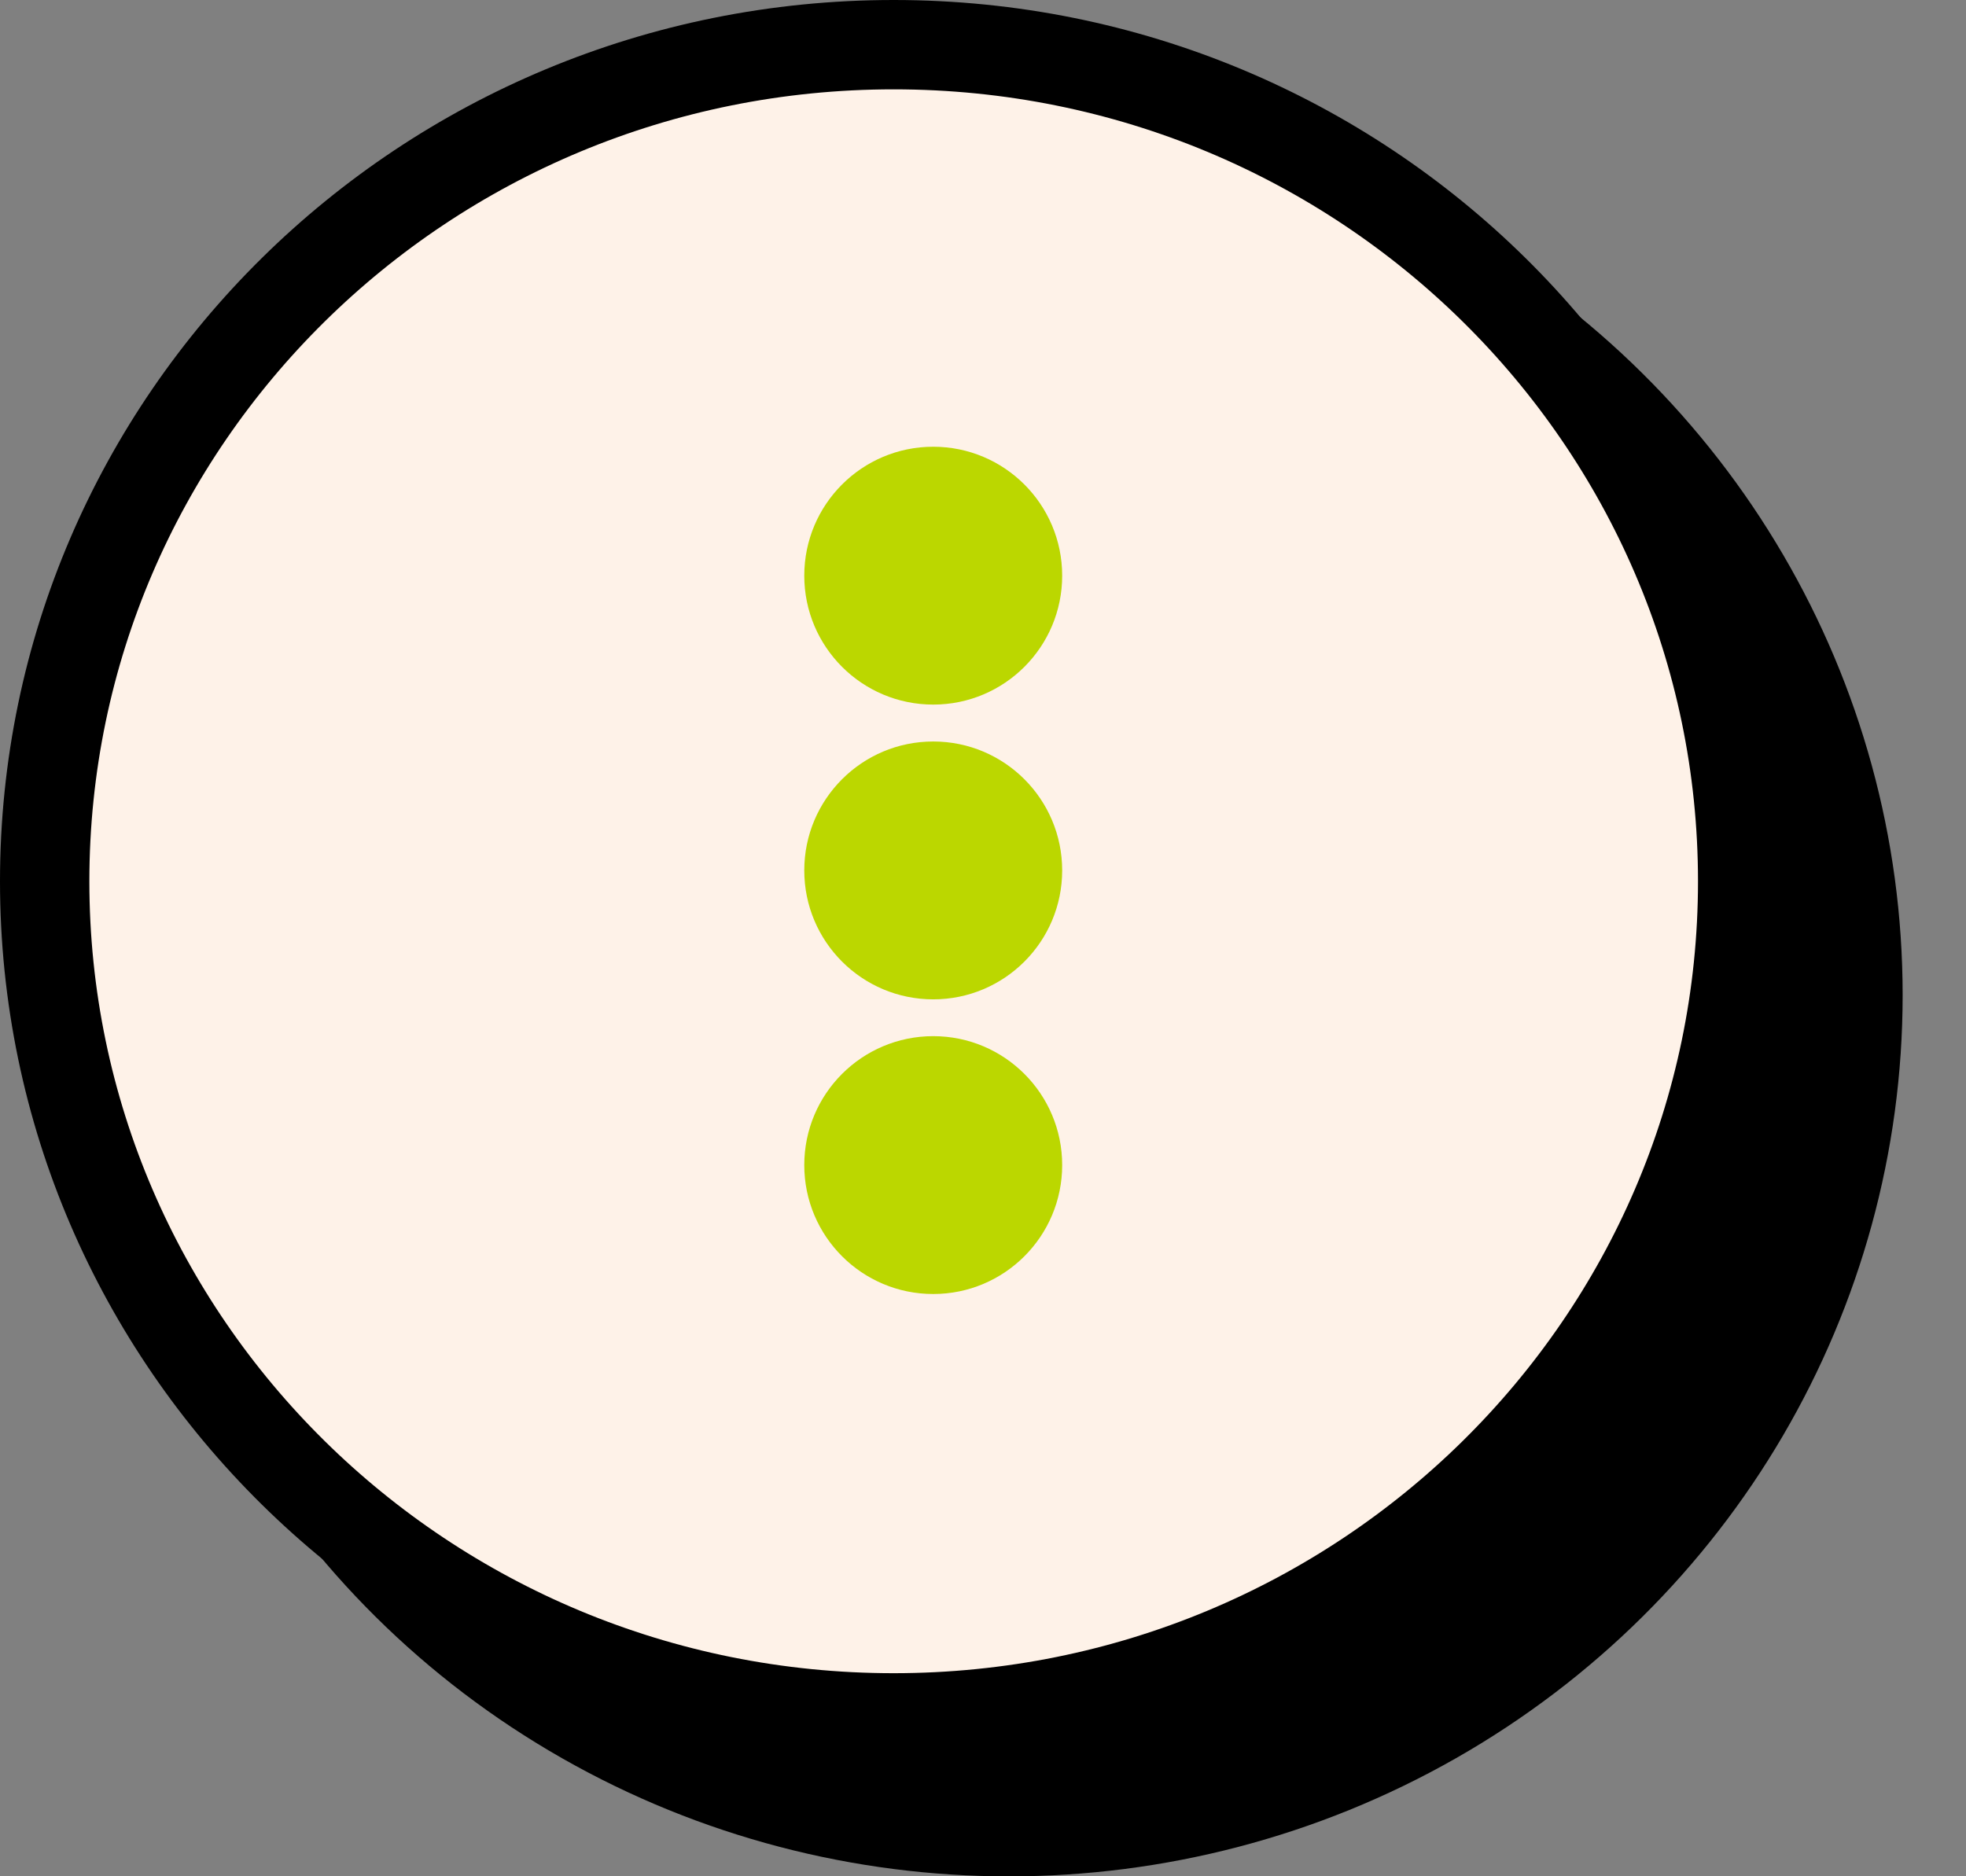 <svg width="22" height="21" viewBox="0 0 22 21" fill="none" xmlns="http://www.w3.org/2000/svg">
<rect x="0" y="0" width="22" height="21" fill="#808080" stroke="none"/>
<ellipse cx="11.291" cy="11.137" rx="10" ry="9.864" fill="black"/>
<path d="M19.501 9.864C19.501 15.029 15.254 19.227 10 19.227C4.747 19.227 0.5 15.029 0.5 9.864C0.5 4.699 4.747 0.5 10 0.5C15.254 0.5 19.501 4.699 19.501 9.864Z" fill="#FEF2E8" stroke="black"/>
<circle cx="10.443" cy="9.742" r="1.443" fill="#BBD700"/>
<circle cx="10.443" cy="6.443" r="1.443" fill="#BBD700"/>
<circle cx="10.443" cy="13.04" r="1.443" fill="#BBD700"/>
</svg>
